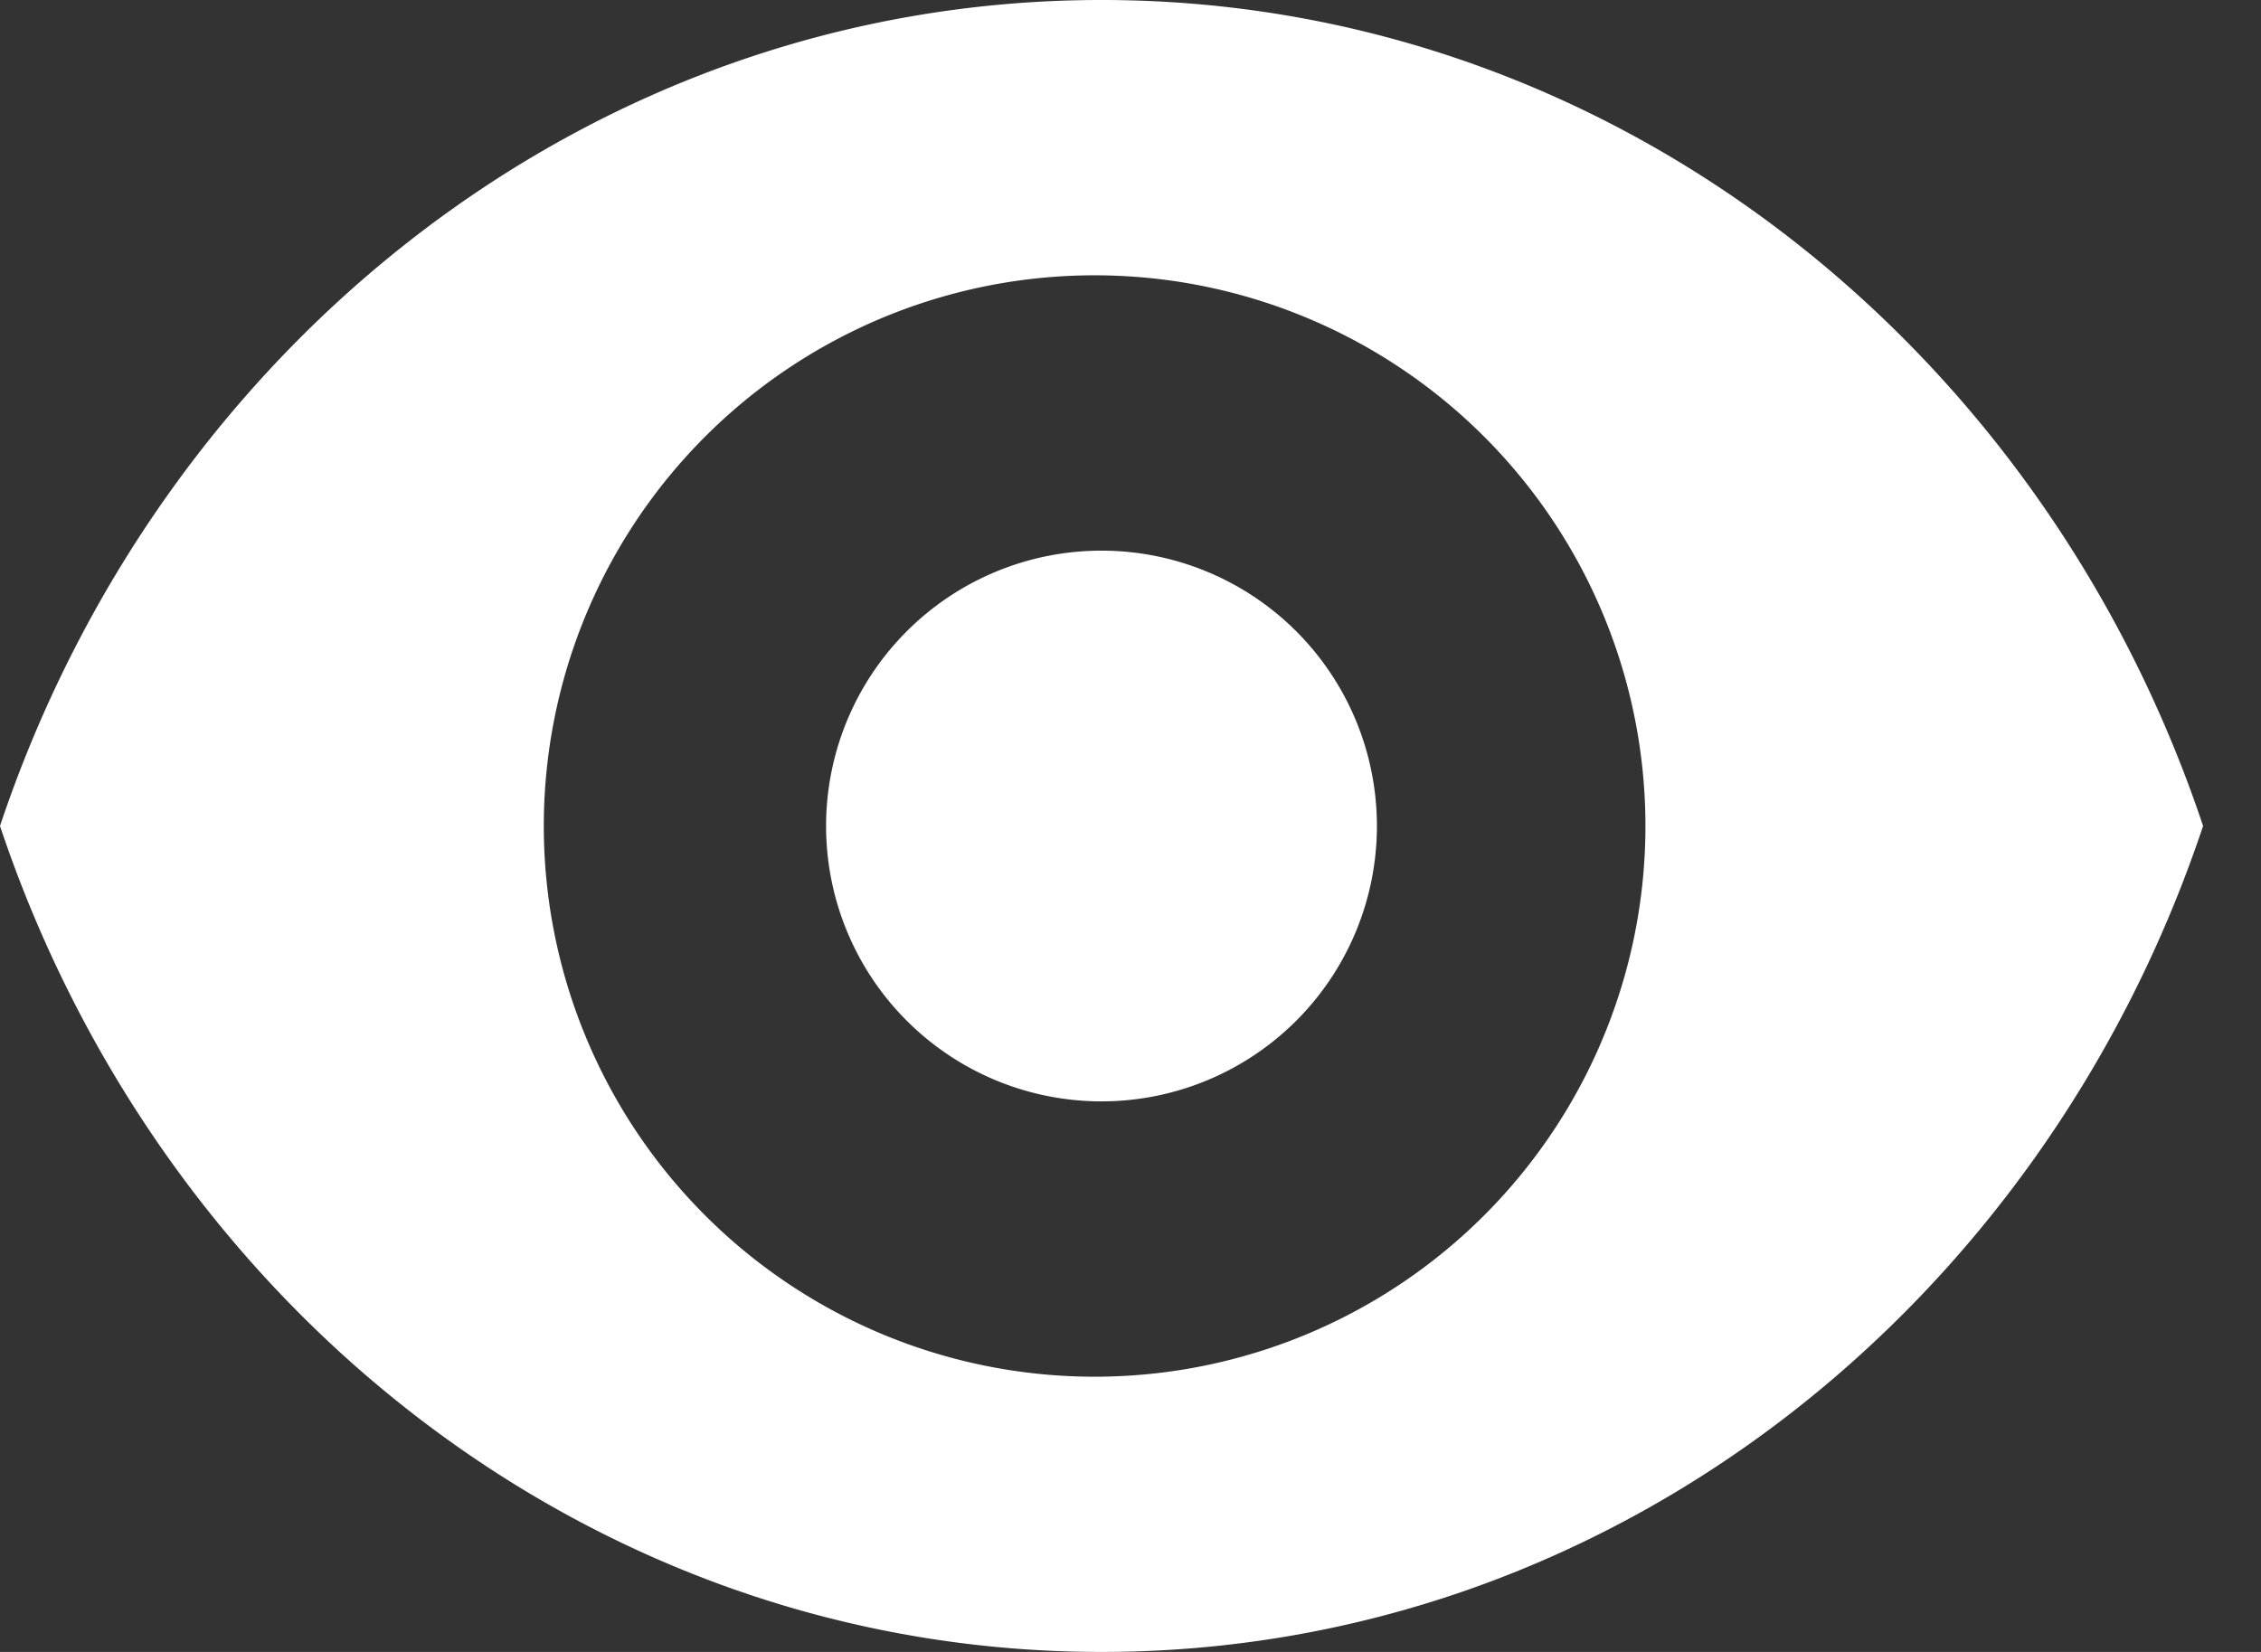 <svg width="26" height="19" fill="none" xmlns="http://www.w3.org/2000/svg"><rect width="100%" height="100%" fill="#333333" stroke="none"/><path d="M12.667 0C6.814 0 1.848 3.97 0 9.5 1.848 15.031 6.814 19 12.667 19s10.819-3.969 12.667-9.5C23.486 3.97 18.52 0 12.667 0zm0 15.834a6.334 6.334 0 110-12.667 6.334 6.334 0 010 12.667z" fill="#fff"/><path d="M14.906 7.261a3.167 3.167 0 11-4.479 4.479 3.167 3.167 0 014.479-4.479" fill="#fff"/></svg>